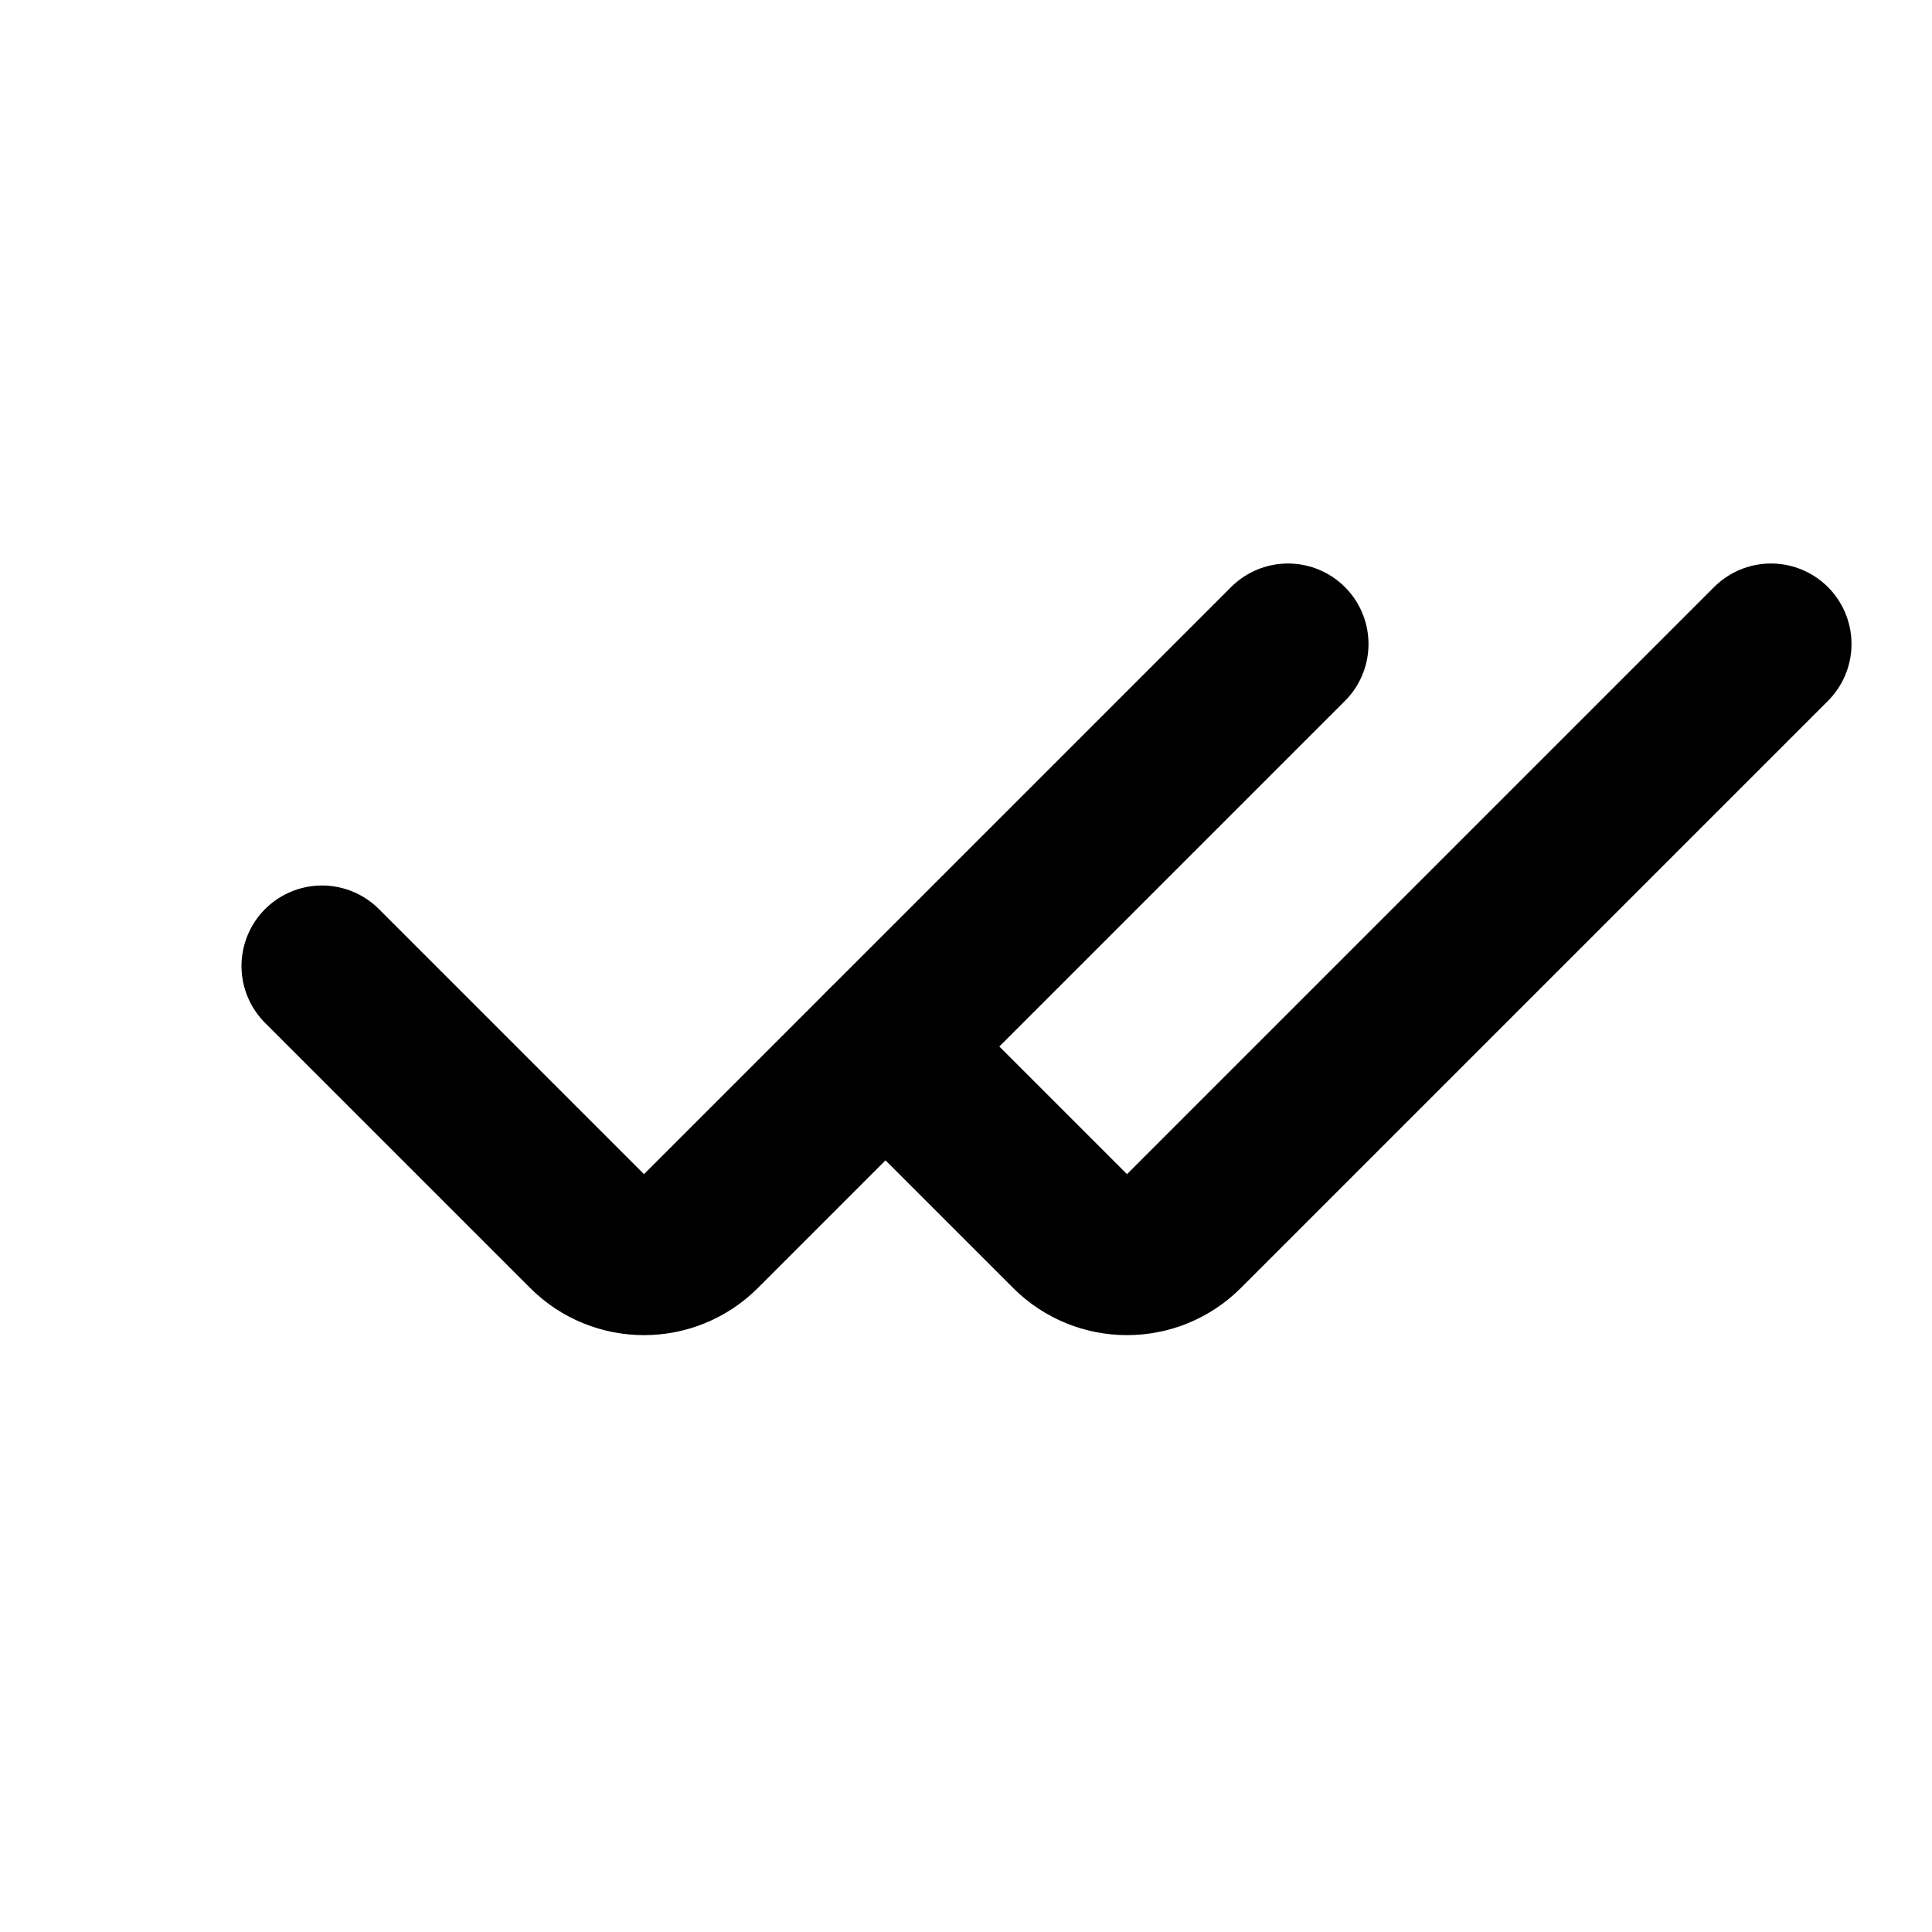 <svg xmlns="http://www.w3.org/2000/svg" fill="none" viewBox="0 0 24 24" id="check"><path stroke="currentColor" stroke-linecap="round" stroke-linejoin="round" stroke-width="2" d="M16 8L8.707 15.293C8.317 15.683 7.683 15.683 7.293 15.293L4 12"></path><path stroke="currentColor" stroke-linecap="round" stroke-linejoin="round" stroke-width="2" d="M22 8L14.707 15.293C14.317 15.683 13.683 15.683 13.293 15.293L11 13"></path></svg>
